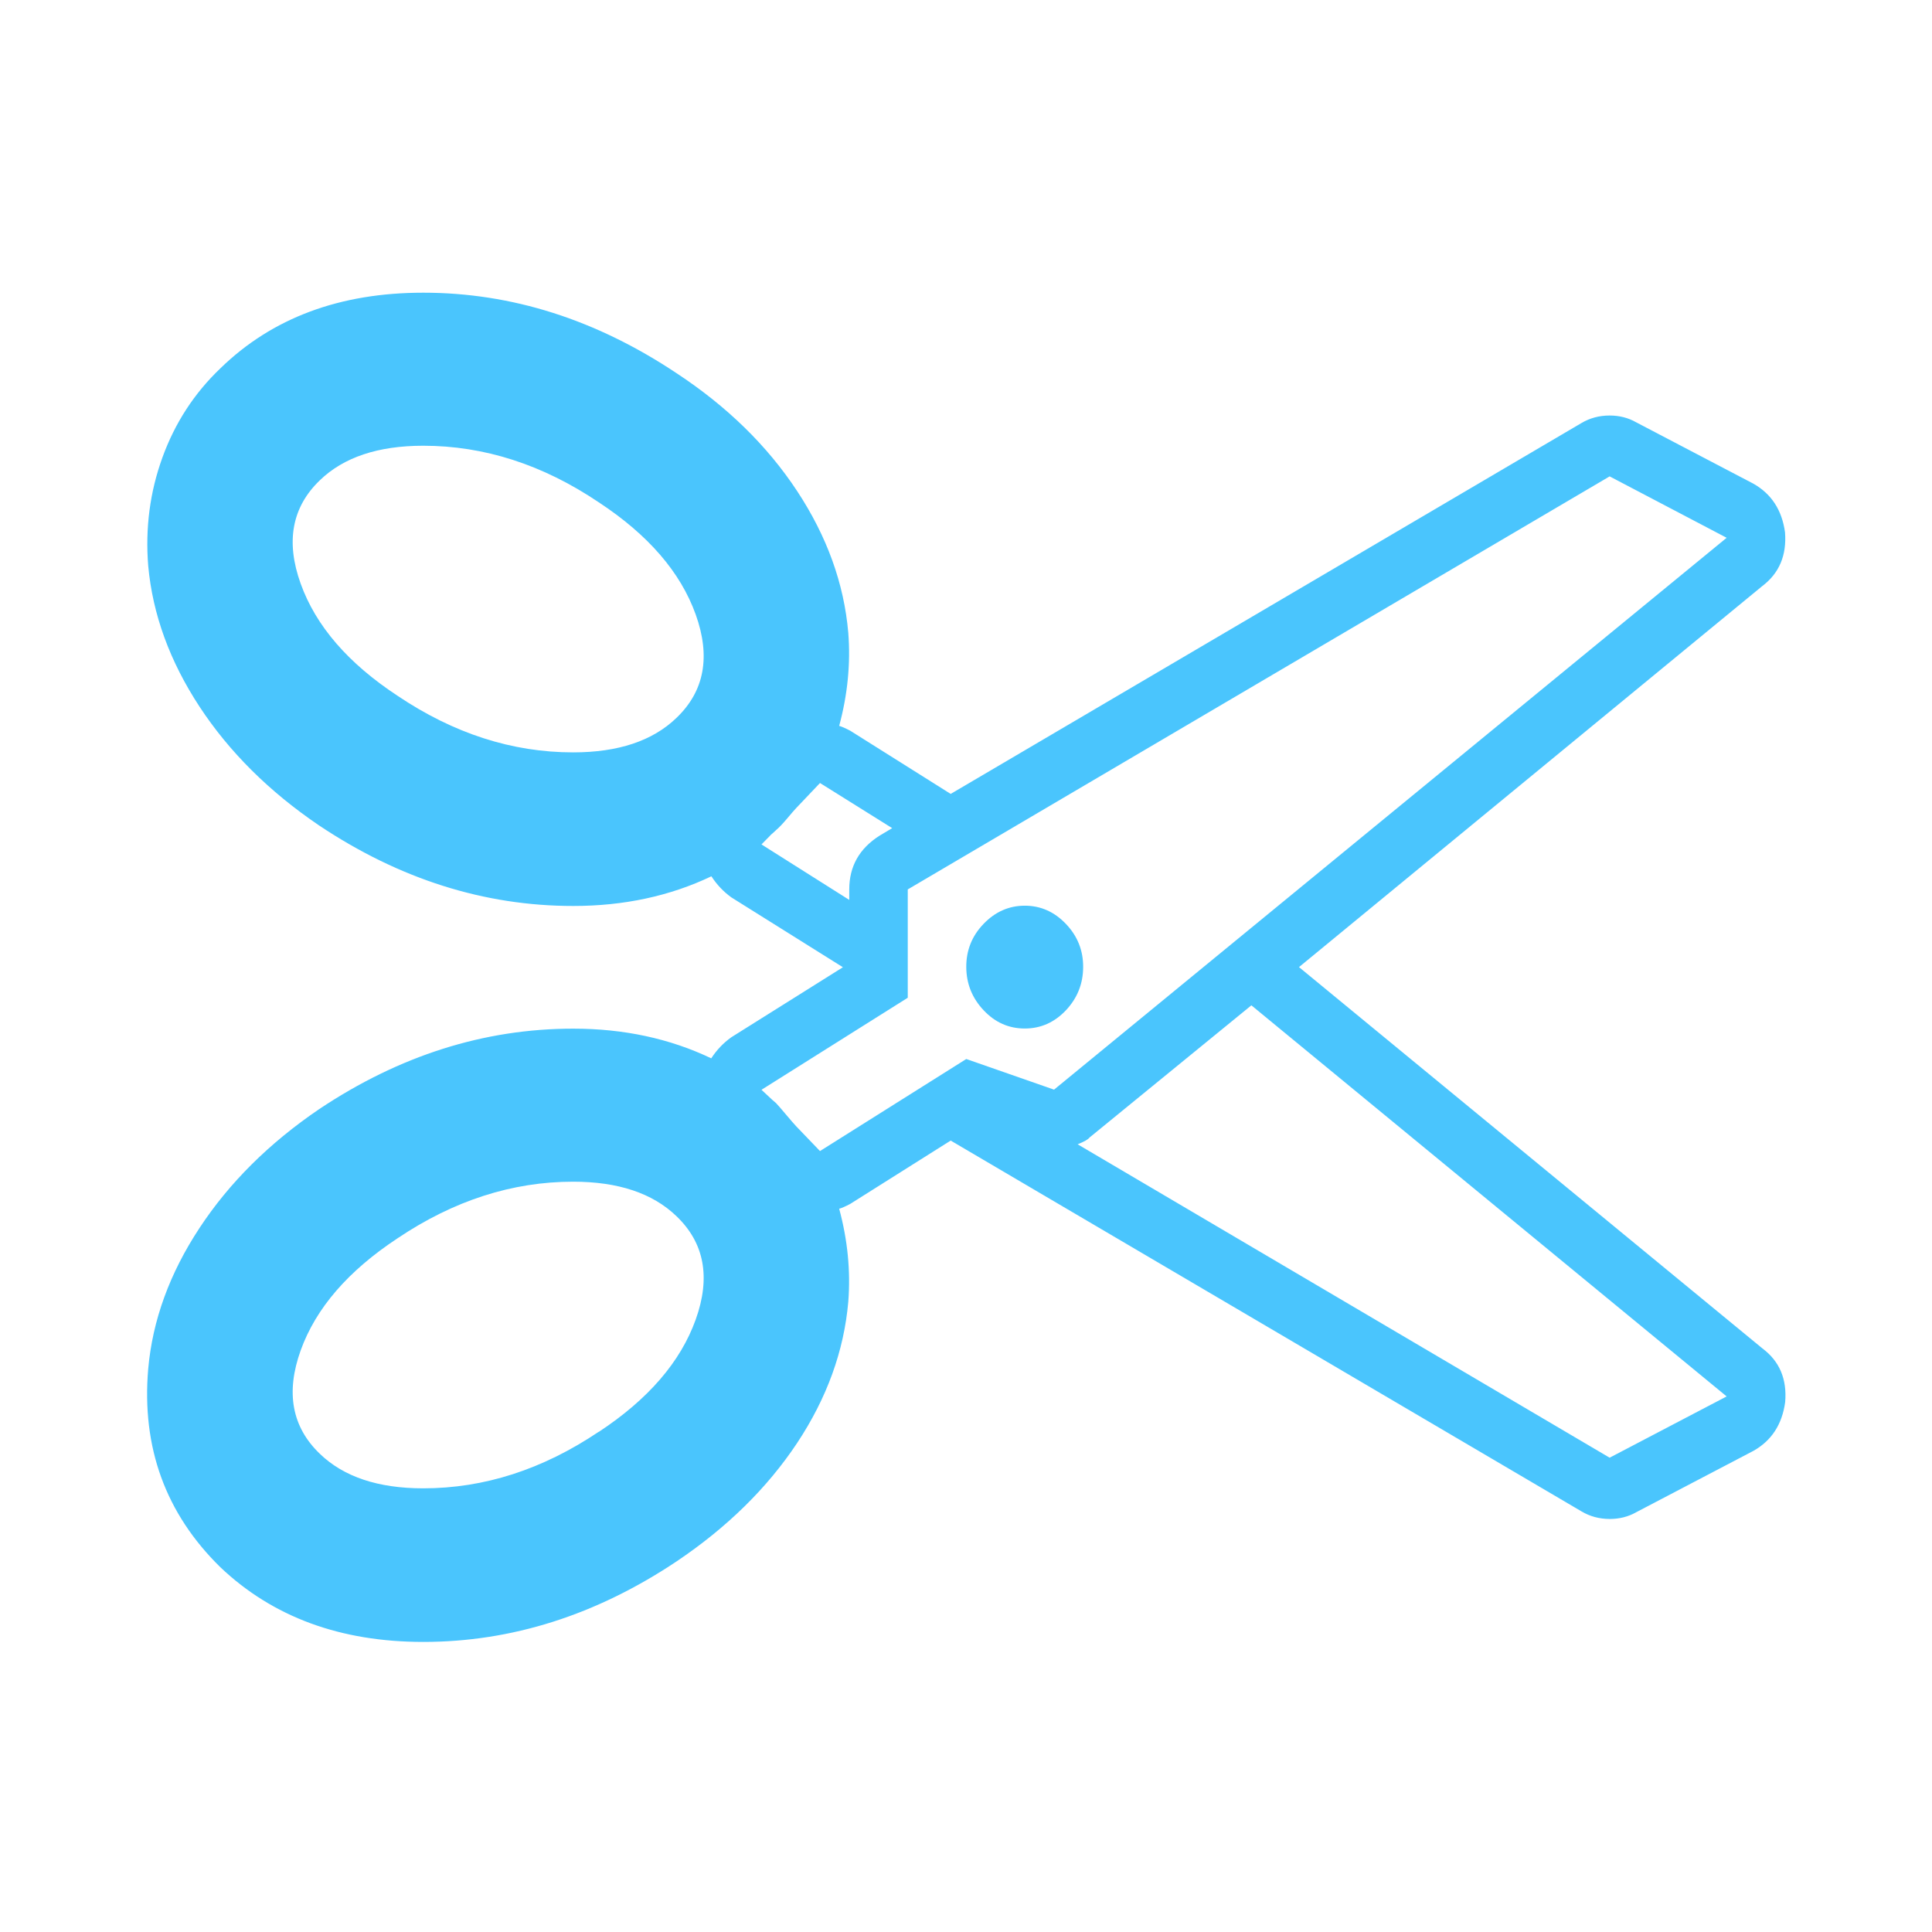 <svg xmlns="http://www.w3.org/2000/svg" xmlns:svg="http://www.w3.org/2000/svg" id="svg2" width="14" height="14" version="1.1" viewBox="0 0 14 14"><path id="path4" d="m 7.426,6.563 q 0.172,0 0.298,0.132 0.126,0.132 0.125,0.313 -8.478e-4,0.181 -0.125,0.313 -0.125,0.132 -0.298,0.132 -0.174,0 -0.298,-0.132 Q 7.003,7.189 7.002,7.008 7.001,6.826 7.127,6.695 7.254,6.563 7.426,6.563 Z M 9.413,7.008 12.771,9.771 q 0.186,0.139 0.165,0.389 -0.033,0.243 -0.231,0.354 l -0.848,0.444 q -0.086,0.049 -0.192,0.049 -0.113,0 -0.205,-0.055 L 6.889,8.265 6.161,8.724 q -0.053,0.028 -0.08,0.035 0.092,0.34 0.066,0.674 -0.047,0.535 -0.371,1.024 -0.325,0.489 -0.874,0.858 -0.874,0.583 -1.835,0.583 -0.9,0 -1.47,-0.541 Q 1.001,10.773 1.074,9.919 1.121,9.391 1.446,8.898 1.77,8.406 2.313,8.037 3.187,7.454 4.154,7.454 q 0.549,0 1,0.215 0.059,-0.091 0.146,-0.153 L 6.108,7.009 5.3,6.503 Q 5.214,6.441 5.155,6.35 4.704,6.565 4.154,6.565 3.187,6.565 2.313,5.982 1.77,5.614 1.446,5.121 1.122,4.627 1.074,4.1 1.041,3.69 1.177,3.315 1.313,2.94 1.597,2.669 2.16,2.121 3.067,2.121 q 0.96,0 1.835,0.583 0.549,0.361 0.874,0.854 0.325,0.493 0.371,1.028 0.026,0.333 -0.066,0.674 0.026,0.007 0.08,0.035 L 6.889,5.753 11.459,3.066 q 0.092,-0.055 0.205,-0.055 0.106,0 0.192,0.049 l 0.848,0.444 q 0.198,0.111 0.231,0.354 0.019,0.25 -0.165,0.389 z M 4.902,5.202 Q 5.206,4.911 5.041,4.452 4.876,3.993 4.339,3.64 3.73,3.23 3.067,3.23 q -0.49,0 -0.749,0.25 -0.304,0.292 -0.139,0.75 0.165,0.459 0.702,0.812 0.61,0.41 1.272,0.41 0.49,0 0.749,-0.25 z M 4.339,10.376 Q 4.876,10.022 5.041,9.563 5.206,9.104 4.902,8.813 4.643,8.563 4.153,8.563 q -0.662,0 -1.272,0.41 -0.537,0.354 -0.702,0.812 -0.165,0.459 0.139,0.75 0.259,0.25 0.749,0.25 0.662,0 1.272,-0.41 z M 5.518,6.119 6.154,6.521 v -0.076 q 0,-0.25 0.219,-0.389 L 6.465,6.001 5.942,5.674 5.77,5.855 q -0.019,0.02 -0.066,0.076 -0.047,0.056 -0.08,0.084 -0.014,0.014 -0.026,0.024 -0.013,0.01 -0.019,0.018 z M 7.002,7.674 7.638,7.896 12.512,3.897 11.664,3.452 6.578,6.445 v 0.785 l -1.06,0.667 0.059,0.055 q 0.014,0.014 0.047,0.042 0.026,0.028 0.073,0.084 0.047,0.056 0.073,0.084 L 5.942,8.341 Z M 11.664,10.563 12.512,10.119 9.068,7.285 7.895,8.243 q -0.014,0.02 -0.086,0.049 z" style="fill:#4ac5fd;fill-opacity:1;stroke-width:.868"/></svg>